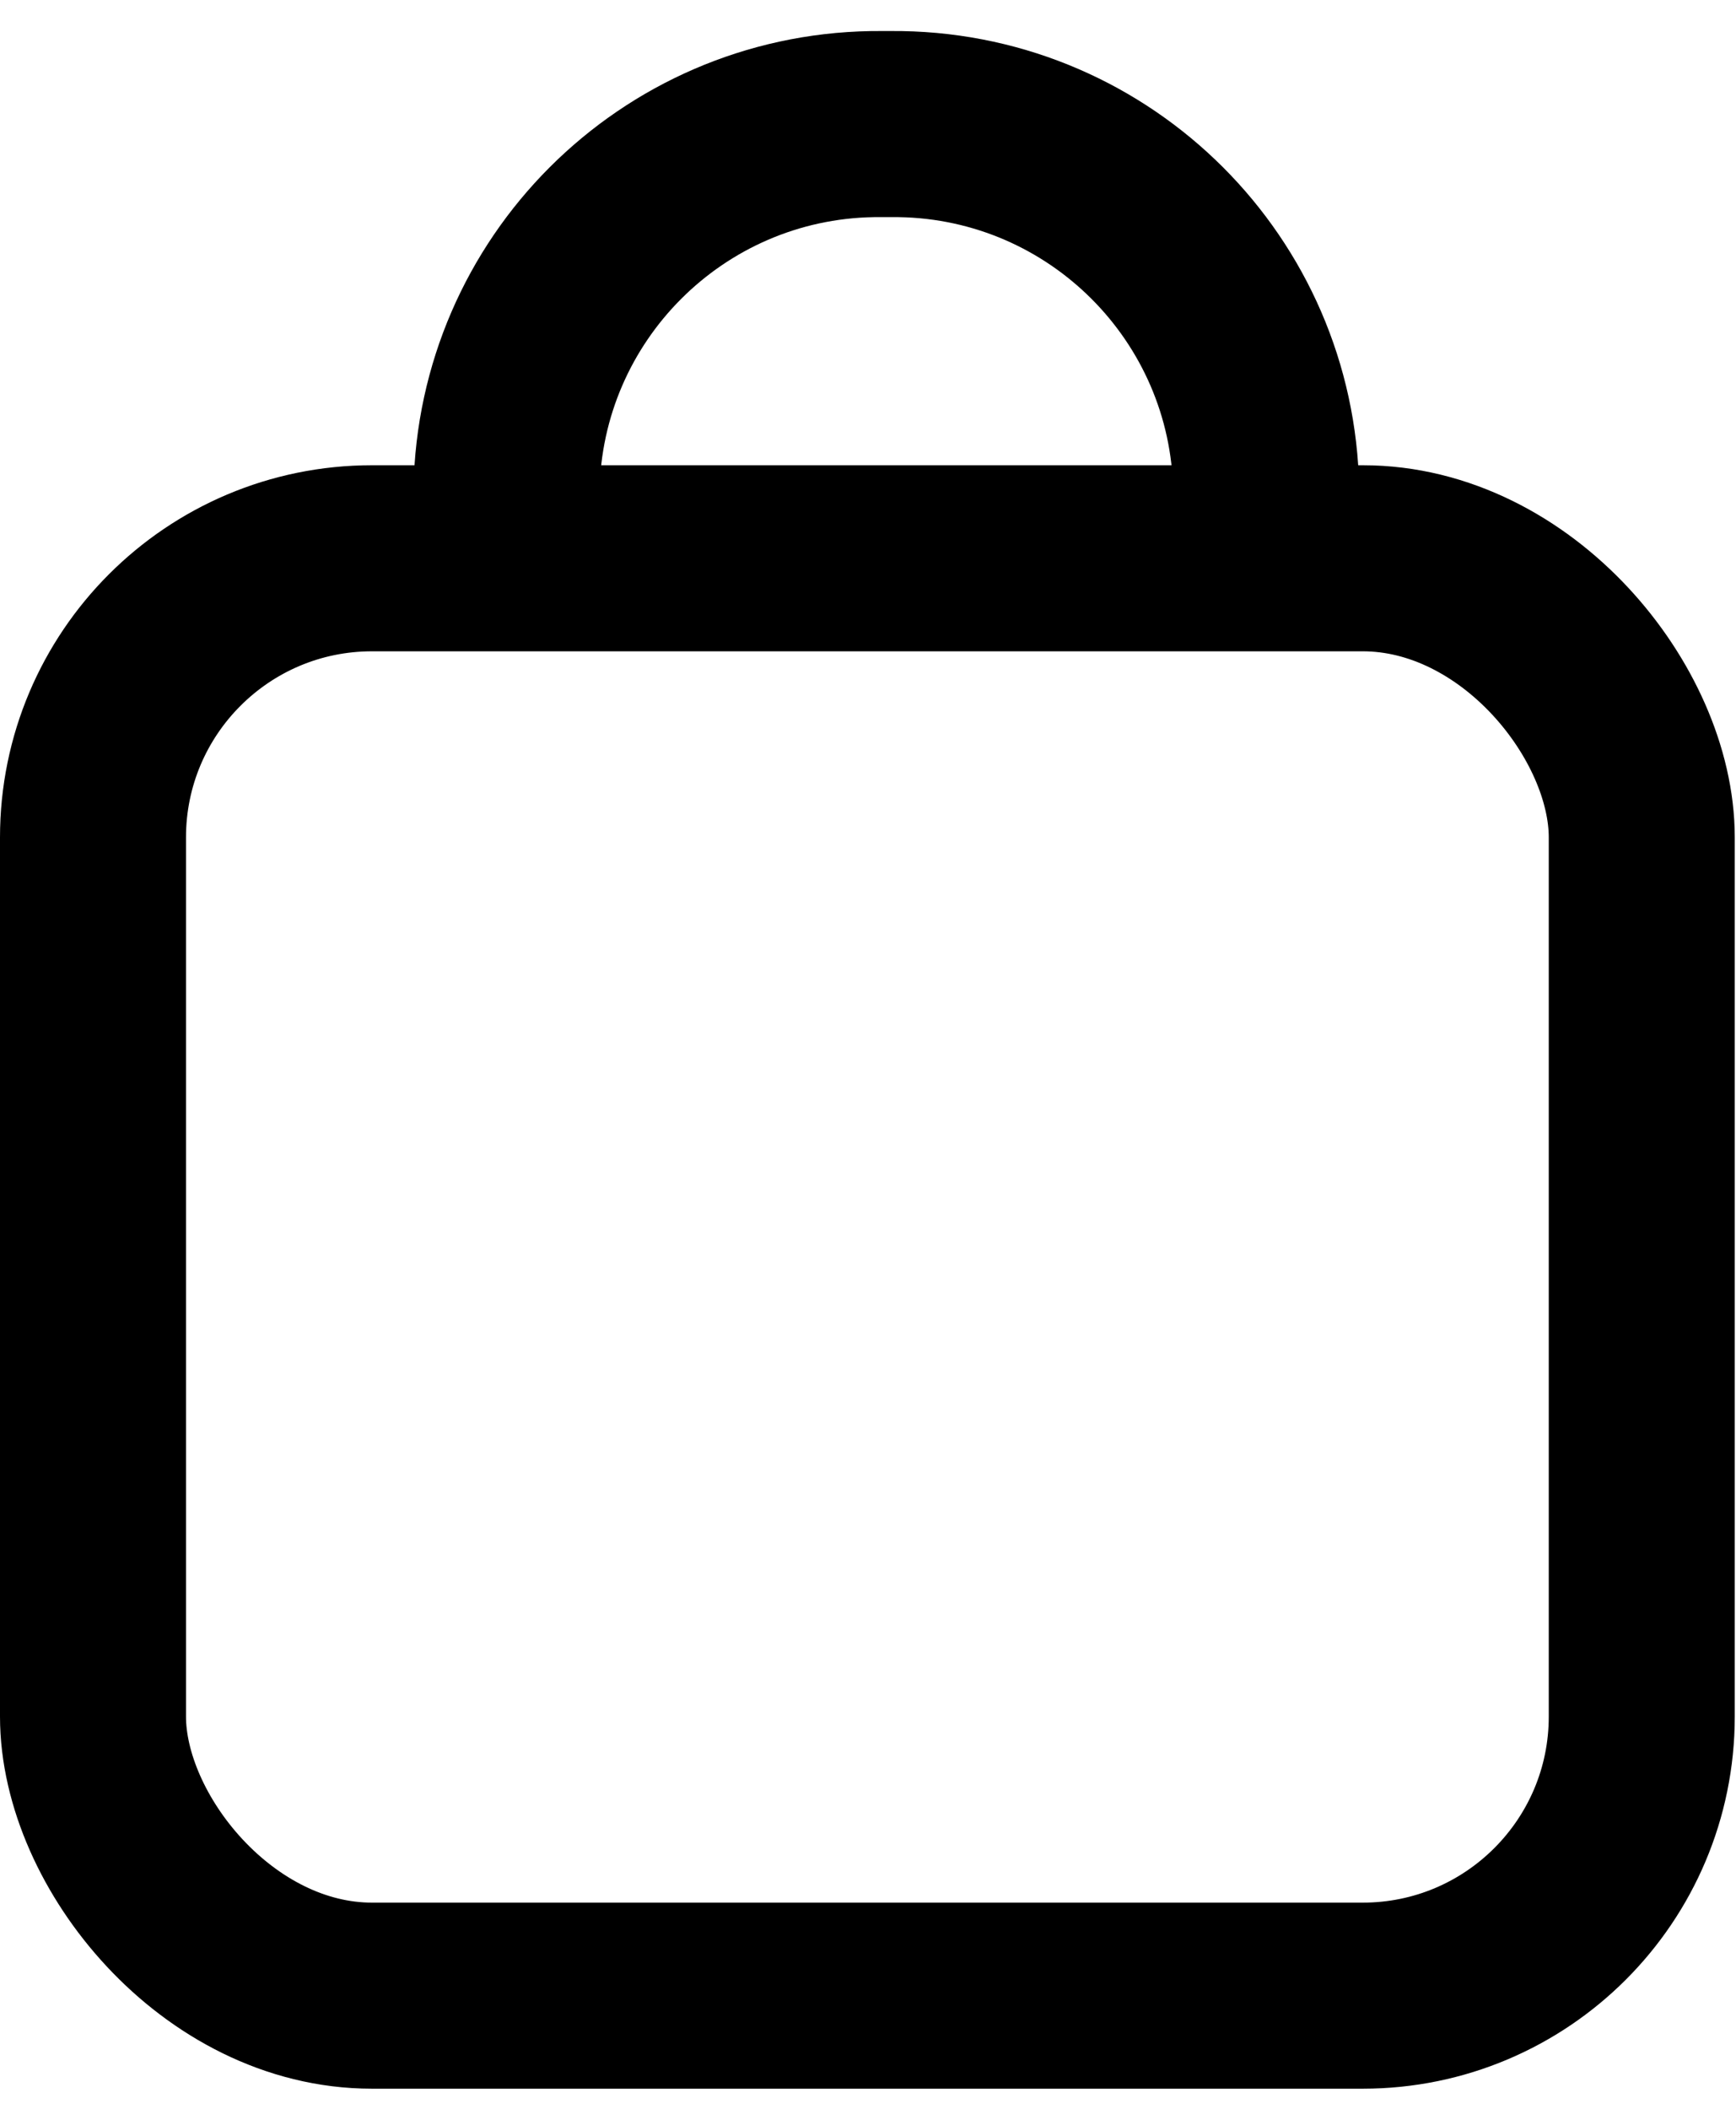 <svg width="28" height="34" viewBox="0 0 28 34" fill="none" xmlns="http://www.w3.org/2000/svg">
<path d="M20.423 8.536V8.127C20.423 8.009 20.423 7.95 20.422 7.9C20.368 4.665 17.758 2.055 14.523 2.001C14.473 2 14.414 2 14.296 2V2C14.178 2 14.119 2 14.069 2.001C10.834 2.055 8.224 4.665 8.17 7.9C8.169 7.95 8.169 8.009 8.169 8.127V8.536" stroke="black" stroke-width="3"/>
<rect x="1.5" y="9.001" width="24.98" height="23.175" rx="4.5" stroke="black" stroke-width="3"/>
</svg>
